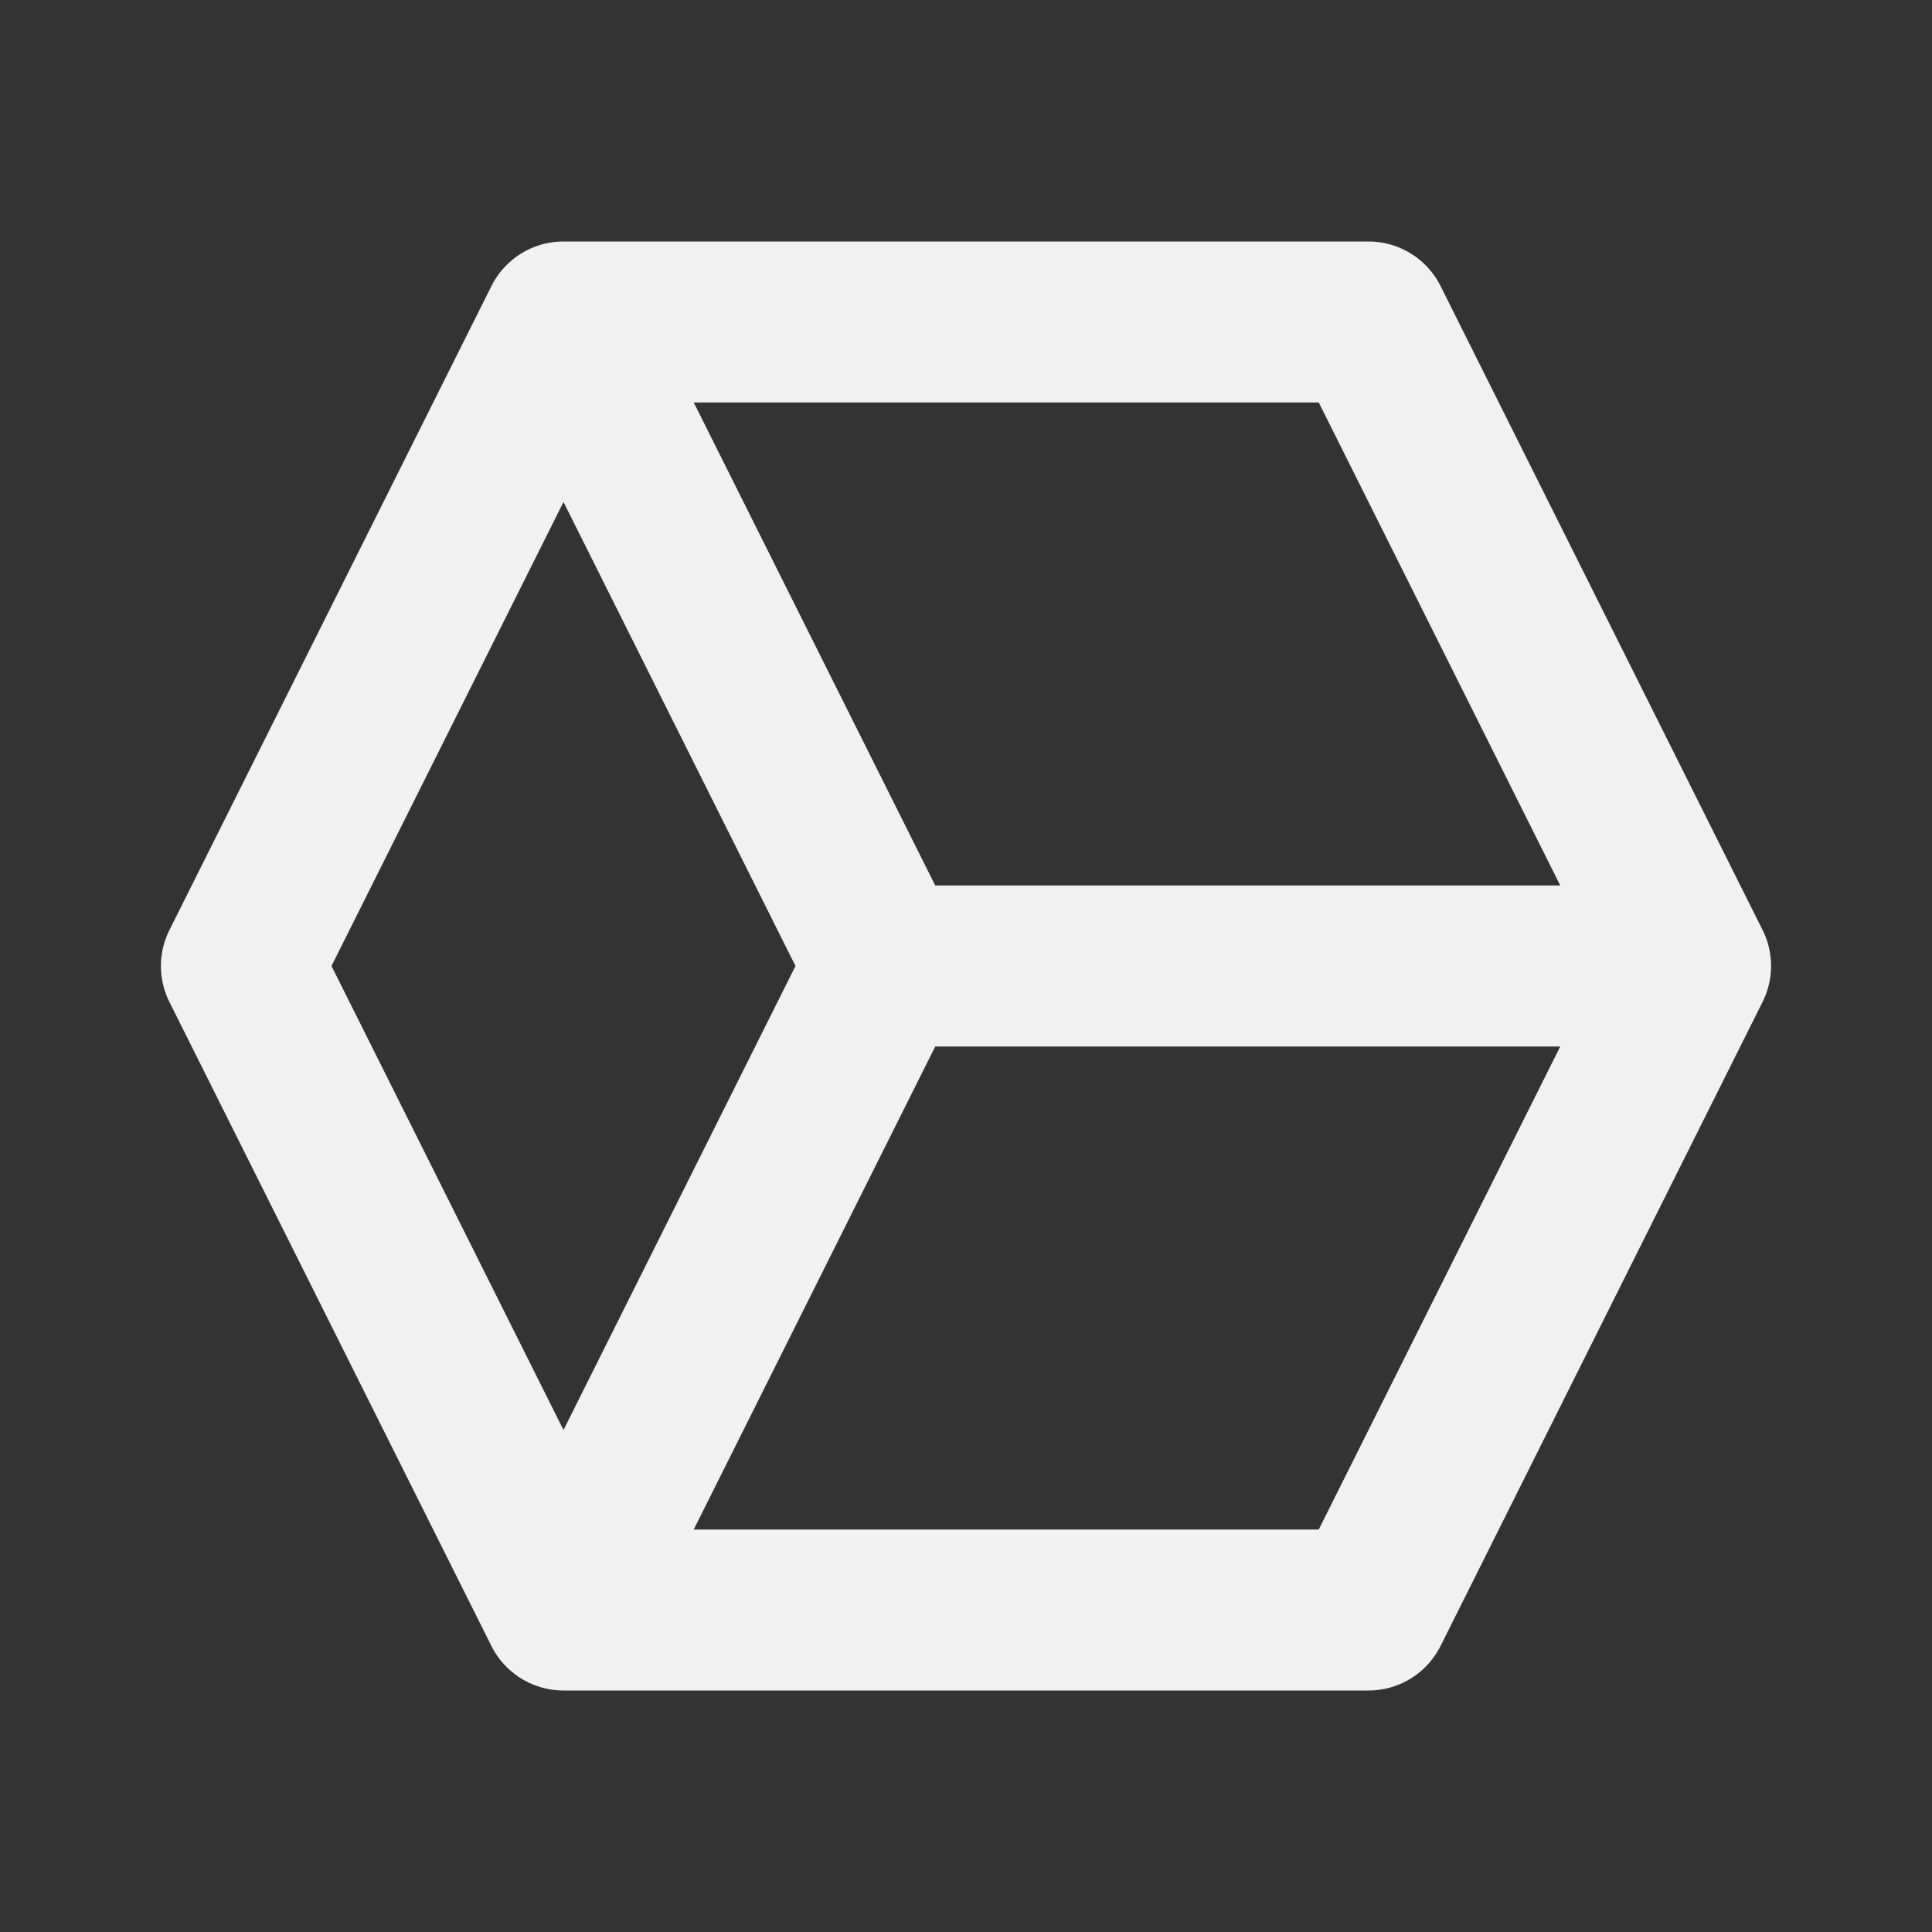 <svg xmlns="http://www.w3.org/2000/svg" fill="#f1f1f1" width="24" height="24"><rect width="100%" height="100%" fill="#333333" stroke="none"/><path d="M17.895 3.553A1.001 1.001 0 0 0 17 3H7c-.379 0-.725.214-.895.553l-4 8a1 1 0 0 0 0 .895l4 8c.17.338.516.552.895.552h10c.379 0 .725-.214.895-.553l4-8a1 1 0 0 0 0-.895l-4-7.999zM19.382 11h-7.764l-3-6h7.764l3 6zM4.118 12 7 6.236 9.882 12 7 17.764 4.118 12zm12.264 7H8.618l3-6h7.764l-3 6z"/></svg>
